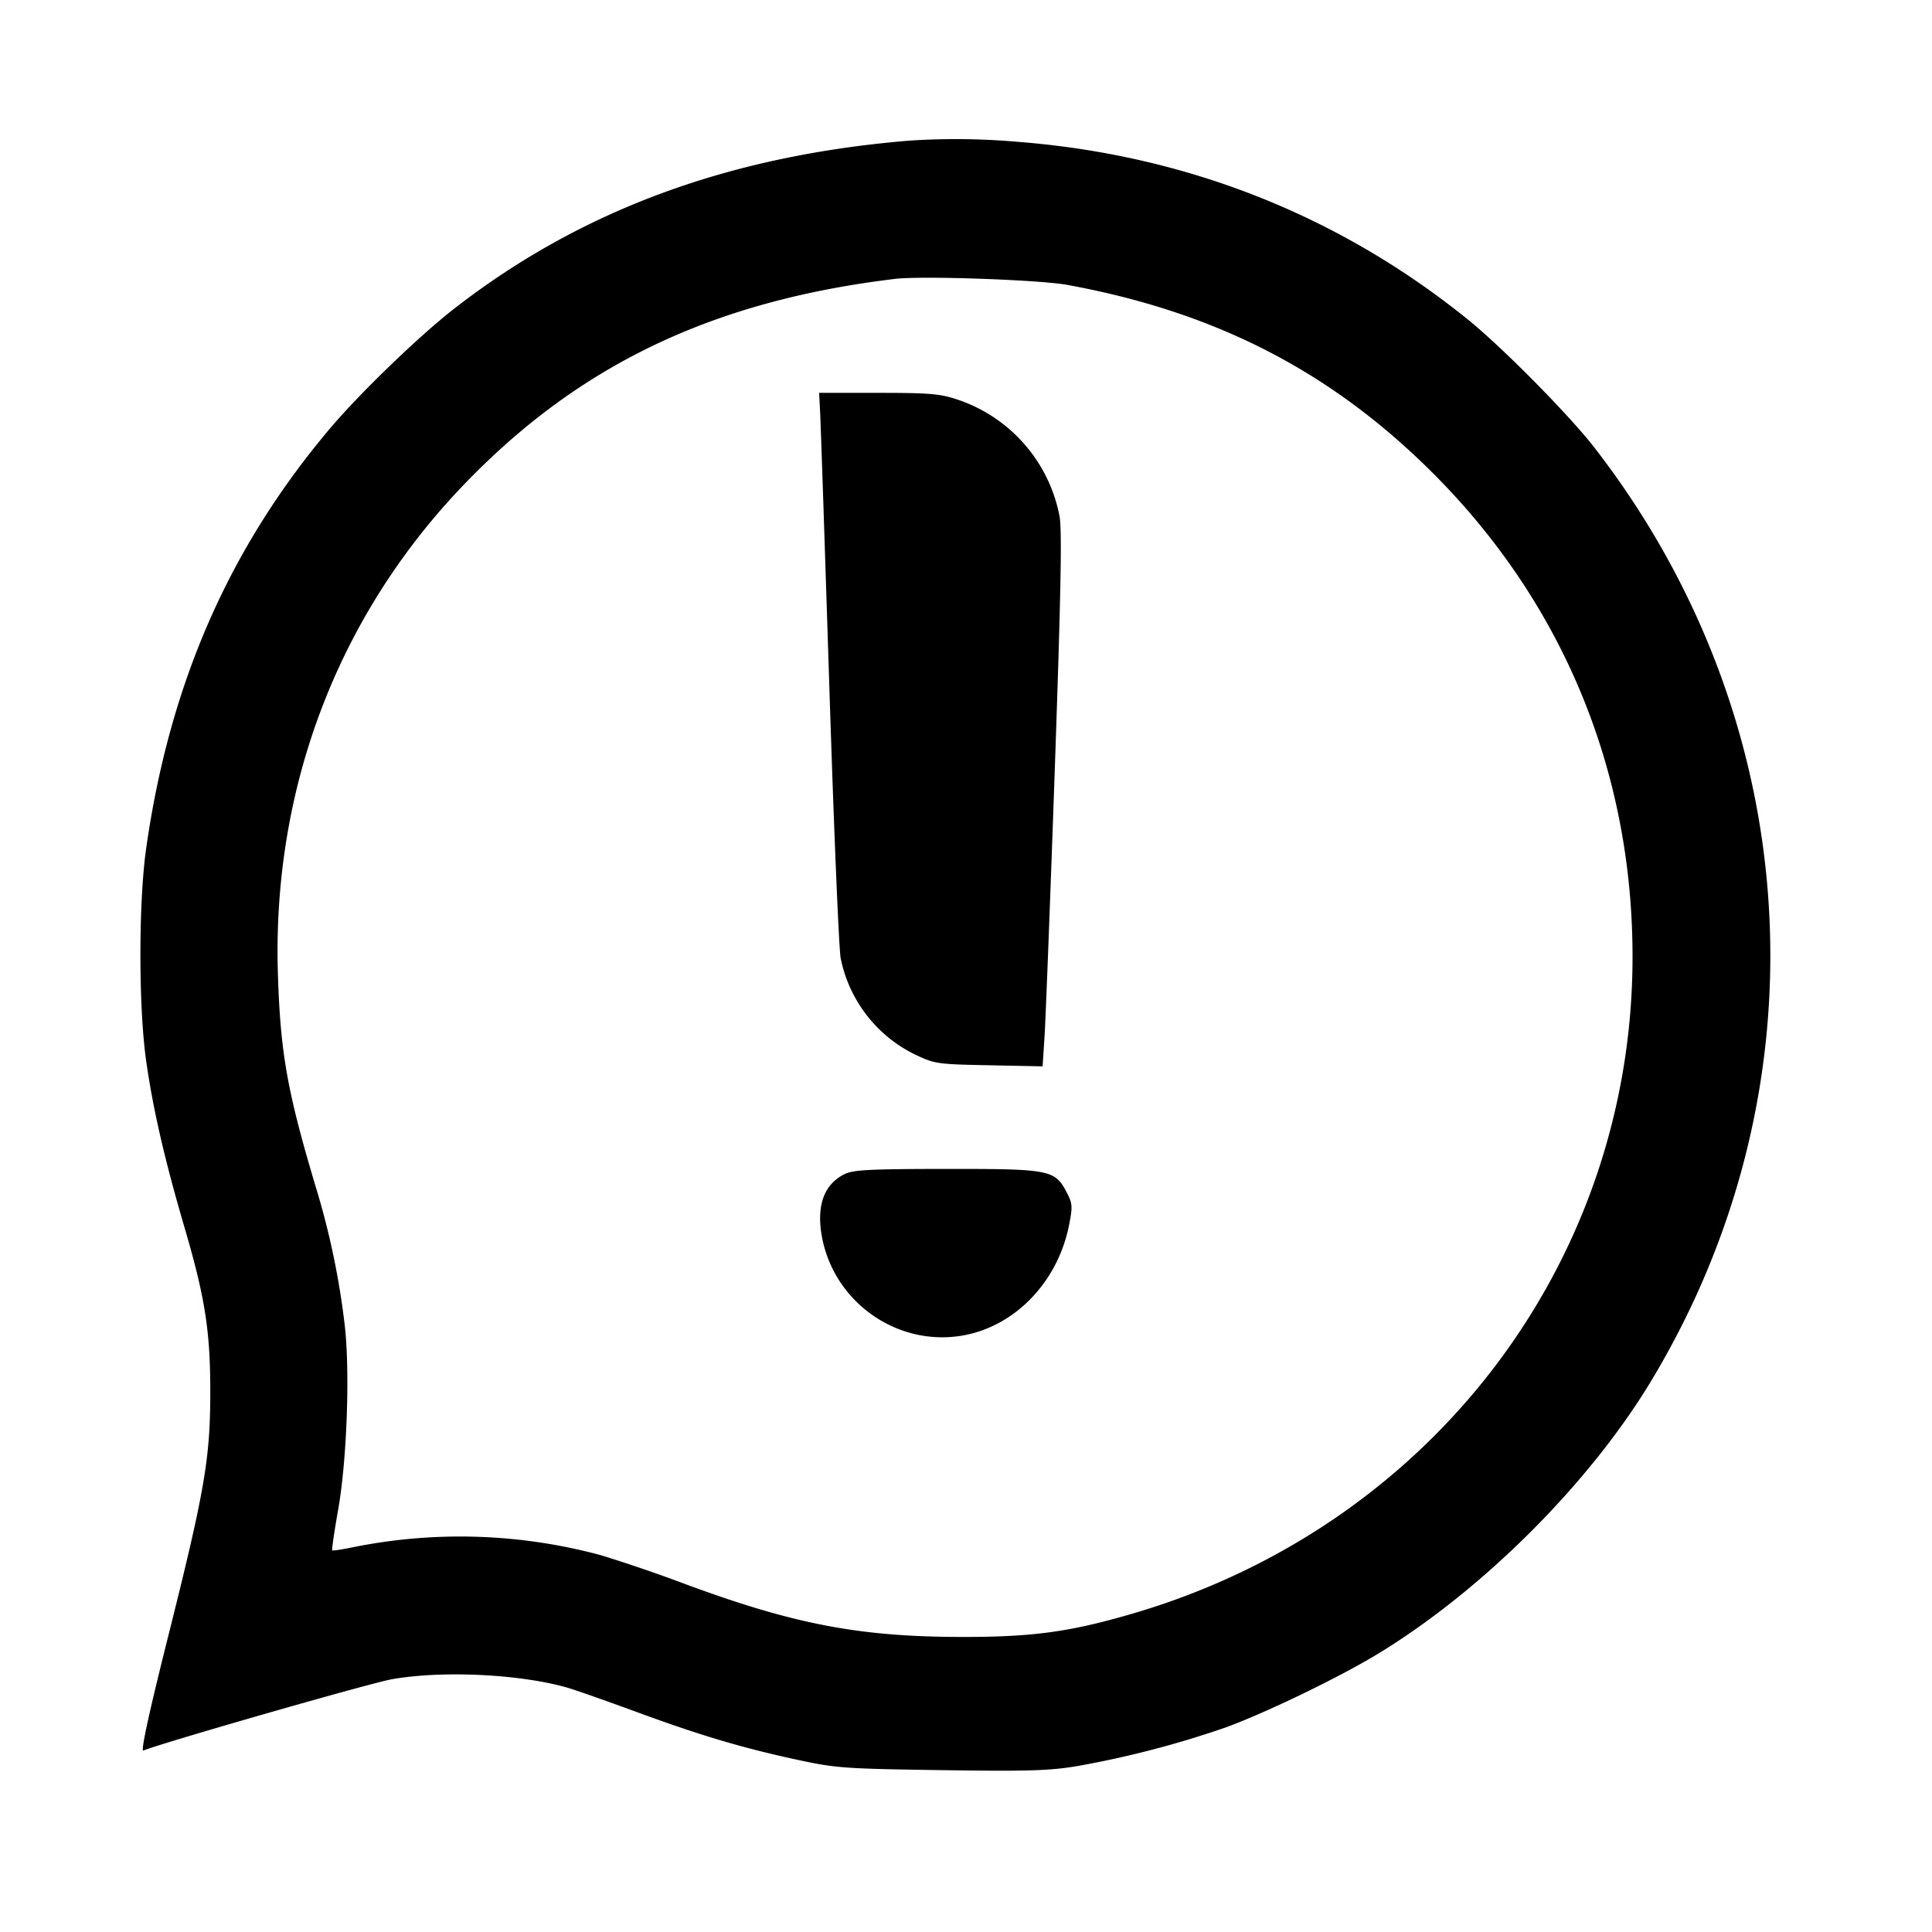 <svg width="32" height="32" xmlns="http://www.w3.org/2000/svg"><path d="M15.067 2.329c-2.992.246-5.449 1.153-7.546 2.785-.578.449-1.558 1.395-2.052 1.979-1.676 1.983-2.661 4.233-3.048 6.96-.126.886-.127 2.601-.003 3.497.111.796.305 1.644.635 2.77.344 1.172.431 1.725.43 2.747-.001 1.096-.093 1.629-.706 4.07-.309 1.233-.449 1.874-.403 1.857.4-.154 3.774-1.121 4.119-1.181.841-.147 2.118-.085 2.904.14.126.036.641.217 1.145.402 1.069.393 1.764.599 2.685.797.624.134.775.144 2.364.167 1.425.021 1.786.01 2.24-.065a16.127 16.127 0 0 0 2.47-.642c.687-.252 1.888-.834 2.526-1.222 1.727-1.052 3.495-2.817 4.517-4.51 2.944-4.878 2.578-10.934-.936-15.467-.42-.542-1.528-1.663-2.098-2.123-2.138-1.726-4.668-2.724-7.454-2.941a11.689 11.689 0 0 0-1.789-.02m2.613 2.39c2.458.45 4.37 1.435 6.055 3.119 2.155 2.155 3.305 4.941 3.305 8.008 0 5.06-3.338 9.44-8.293 10.884-1.036.302-1.652.385-2.827.383-1.686-.003-2.769-.21-4.56-.872a25.426 25.426 0 0 0-1.397-.479 8.946 8.946 0 0 0-4.096-.139c-.191.04-.355.065-.364.056-.01-.009.034-.312.098-.674.144-.818.196-2.25.112-3.027a12.942 12.942 0 0 0-.485-2.325c-.471-1.577-.584-2.214-.625-3.52-.096-3.055.979-5.901 3.047-8.071 1.917-2.01 4.143-3.078 7.177-3.443.442-.053 2.39.015 2.853.1m-4.097 2.094c.01.169.078 2.215.153 4.547.074 2.332.159 4.362.188 4.51a2.274 2.274 0 0 0 1.223 1.592c.337.16.37.165 1.234.182l.888.018.032-.498c.018-.273.094-2.255.169-4.403.102-2.935.122-3.982.079-4.212a2.542 2.542 0 0 0-1.694-1.932c-.288-.096-.461-.11-1.31-.11h-.978l.016.306m.406 12.634c-.331.163-.462.503-.383.993.177 1.098 1.221 1.859 2.312 1.685.881-.141 1.605-.886 1.791-1.843.058-.298.054-.35-.039-.528-.196-.379-.273-.394-1.989-.393-1.276.001-1.548.015-1.692.086" fill-rule="evenodd" fill="#000"/></svg>
